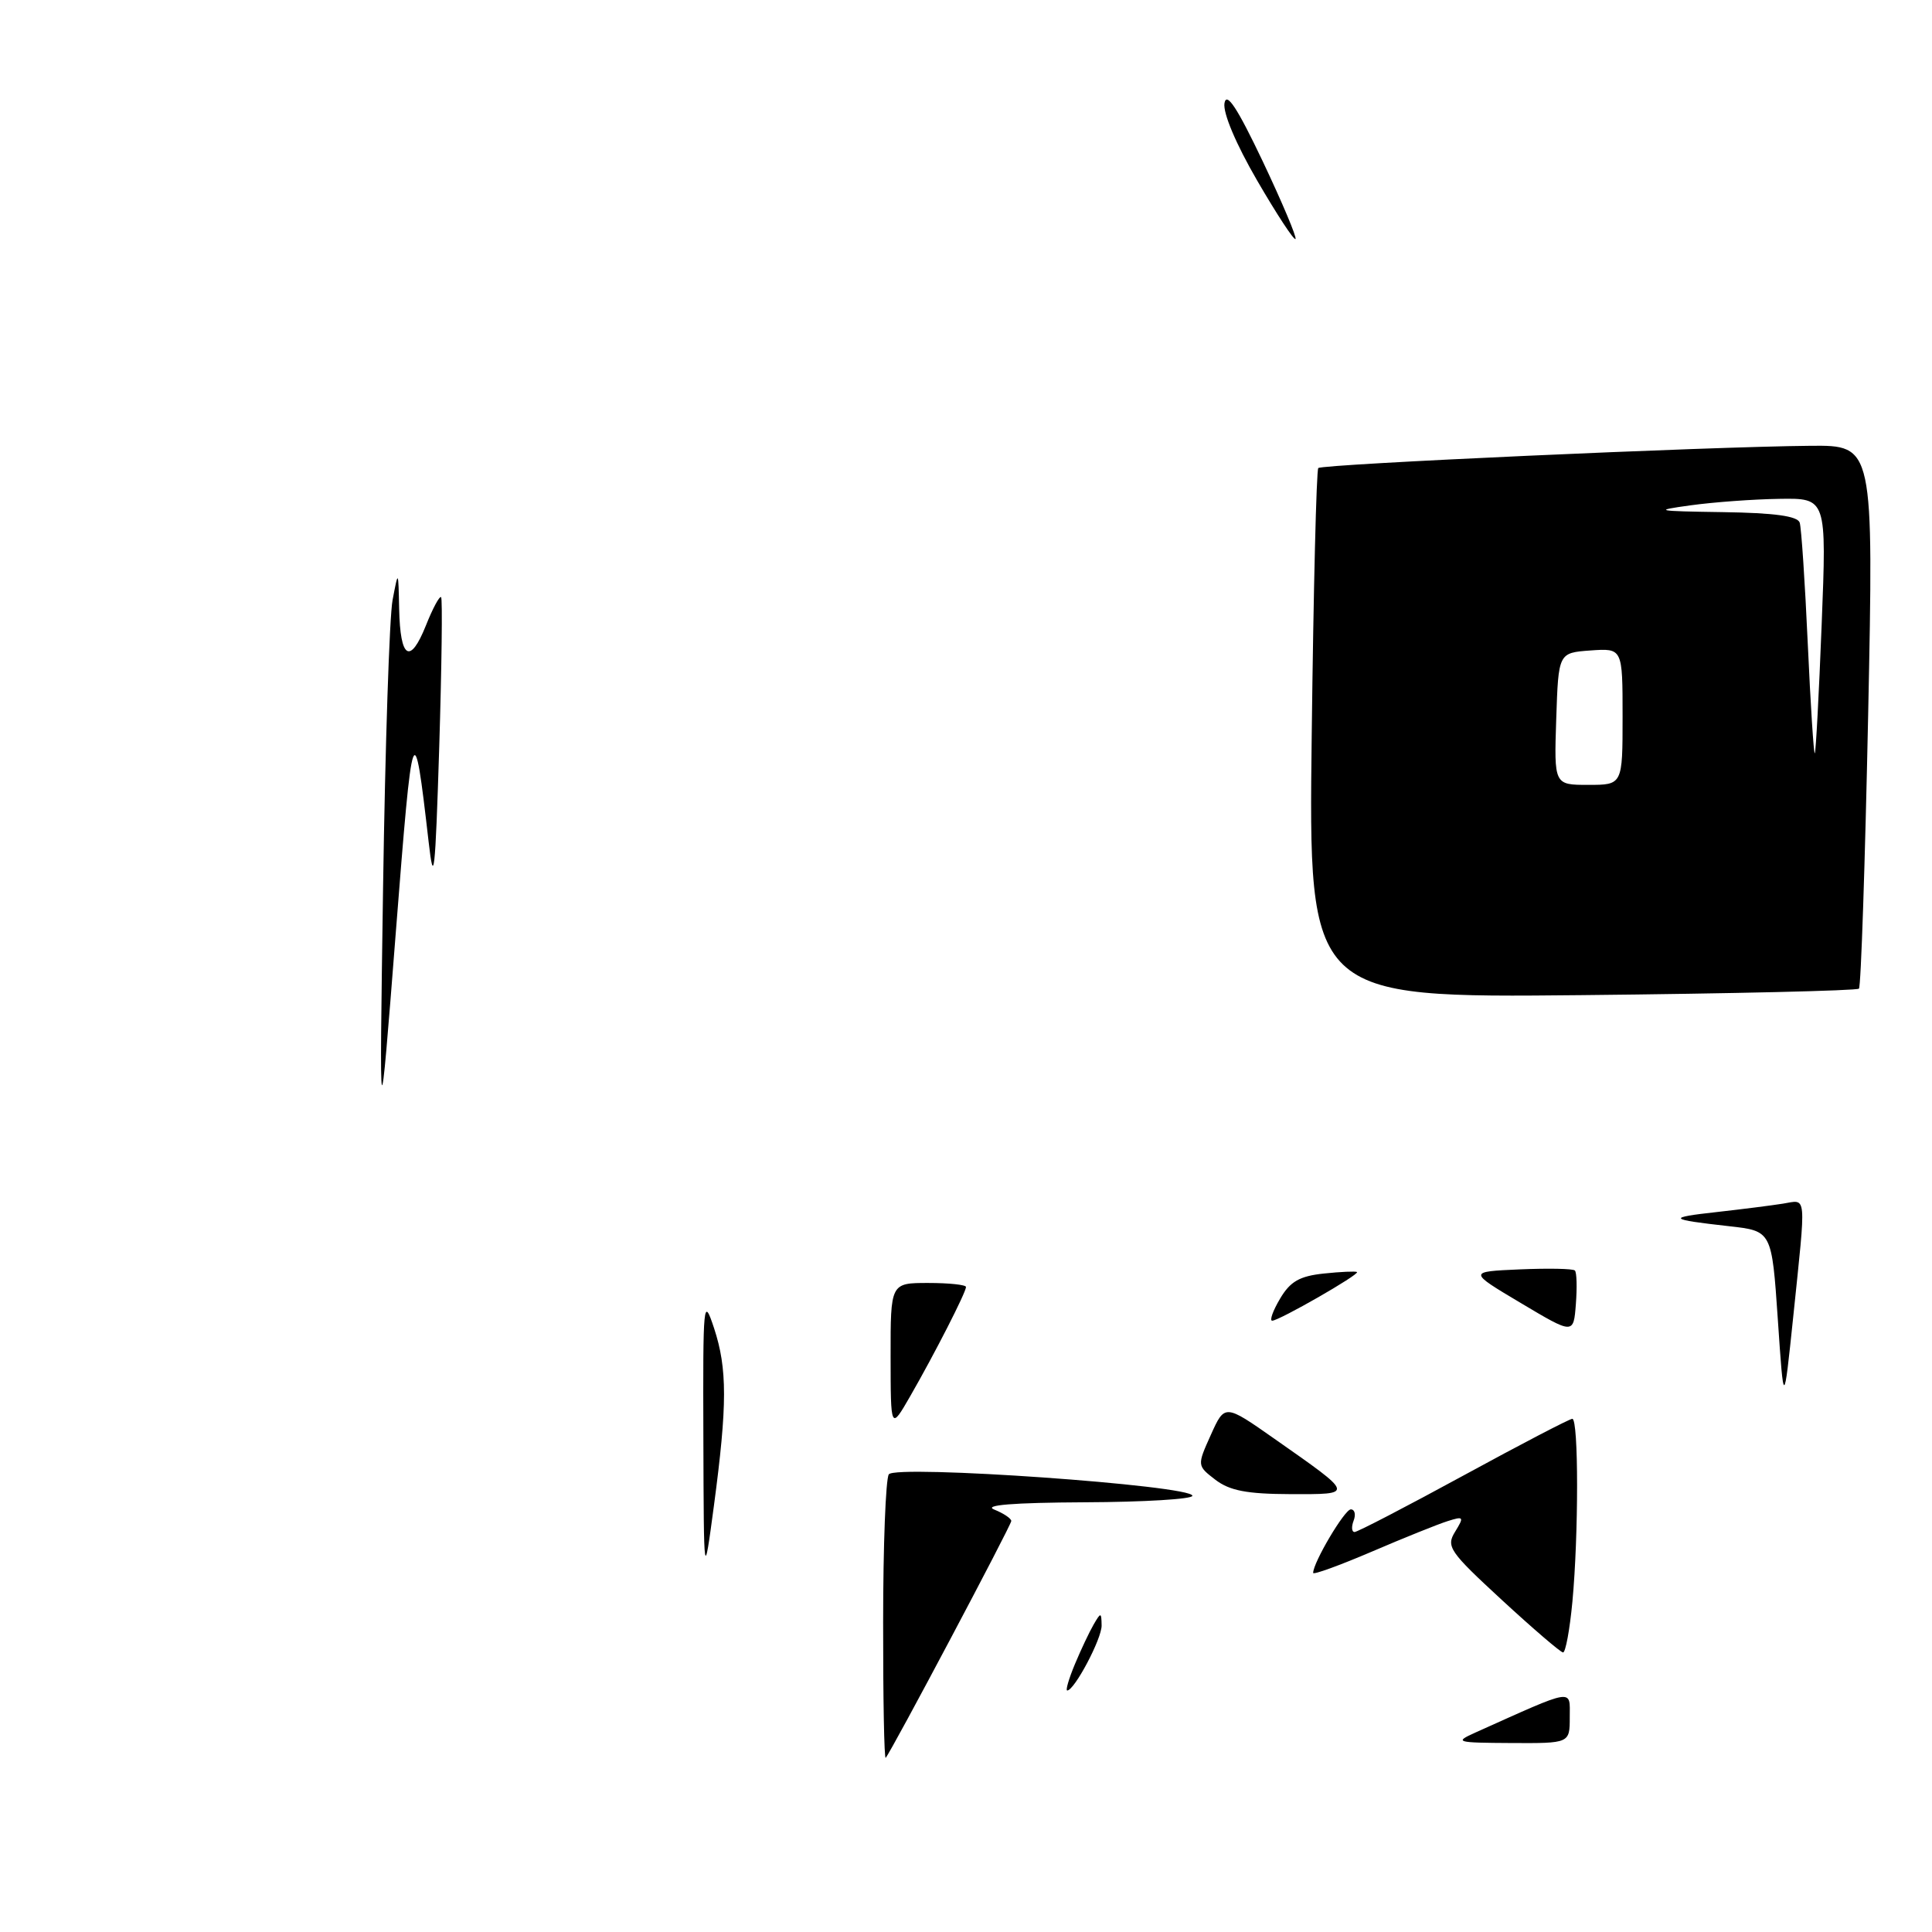 <?xml version="1.0" encoding="UTF-8" standalone="no"?>
<!DOCTYPE svg PUBLIC "-//W3C//DTD SVG 1.1//EN" "http://www.w3.org/Graphics/SVG/1.1/DTD/svg11.dtd" >
<svg xmlns="http://www.w3.org/2000/svg" xmlns:xlink="http://www.w3.org/1999/xlink" version="1.1" viewBox="0 0 256 256">
 <g >
 <path fill="currentColor"
d=" M 246.32 131.00 C 246.59 130.72 247.13 114.41 247.54 94.75 C 248.27 59.00 248.27 59.00 239.89 59.07 C 226.27 59.19 175.16 61.50 174.68 62.02 C 174.43 62.28 174.04 78.19 173.81 97.36 C 173.38 132.22 173.38 132.22 209.61 131.86 C 229.54 131.66 246.06 131.27 246.32 131.00 Z  M 117.02 214.92 C 117.02 204.79 117.36 195.99 117.77 195.36 C 118.62 194.05 158.00 196.82 158.00 198.20 C 158.00 198.64 151.59 199.03 143.75 199.06 C 134.20 199.11 130.24 199.43 131.75 200.03 C 132.99 200.53 134.00 201.21 134.00 201.54 C 134.00 202.10 118.13 232.03 117.36 232.92 C 117.16 233.15 117.01 225.05 117.02 214.92 Z  M 195.50 229.57 C 208.80 223.60 208.00 223.73 208.00 227.54 C 208.00 231.00 208.00 231.00 200.25 230.96 C 192.92 230.92 192.66 230.85 195.50 229.57 Z  M 142.43 220.51 C 143.23 218.59 144.35 216.23 144.91 215.26 C 145.87 213.61 145.94 213.62 145.97 215.38 C 146.00 217.14 142.36 224.00 141.41 224.00 C 141.17 224.00 141.63 222.43 142.43 220.51 Z  M 199.00 212.00 C 192.04 205.58 191.59 204.93 192.81 202.96 C 194.03 200.97 193.96 200.88 191.81 201.56 C 190.54 201.96 186.01 203.78 181.75 205.61 C 177.49 207.43 174.00 208.70 174.00 208.42 C 174.00 207.04 178.17 200.00 178.99 200.00 C 179.51 200.00 179.68 200.68 179.36 201.50 C 179.05 202.32 179.10 203.00 179.49 203.00 C 179.87 203.00 186.38 199.62 193.94 195.50 C 201.50 191.38 207.98 188.00 208.34 188.00 C 209.18 188.00 209.18 203.40 208.35 212.25 C 208.00 215.96 207.44 218.98 207.11 218.96 C 206.77 218.93 203.12 215.80 199.00 212.00 Z  M 93.20 190.50 C 93.14 172.40 93.20 171.71 94.62 176.00 C 96.38 181.36 96.38 186.14 94.60 199.50 C 93.26 209.50 93.26 209.50 93.20 190.50 Z  M 161.05 196.08 C 158.61 194.20 158.61 194.20 160.45 190.11 C 162.29 186.03 162.29 186.03 168.89 190.66 C 179.56 198.14 179.52 198.00 170.96 197.98 C 165.22 197.96 162.94 197.52 161.05 196.08 Z  M 118.01 179.75 C 118.00 170.00 118.00 170.00 123.00 170.00 C 125.75 170.00 128.00 170.24 128.00 170.53 C 128.00 171.24 123.86 179.35 120.61 185.00 C 118.02 189.50 118.02 189.50 118.01 179.75 Z  M 235.57 174.81 C 234.77 163.11 234.77 163.11 229.13 162.48 C 221.00 161.57 220.81 161.34 227.50 160.60 C 230.80 160.23 234.74 159.73 236.25 159.49 C 239.45 158.98 239.34 157.79 237.61 174.50 C 236.36 186.50 236.36 186.50 235.57 174.81 Z  M 201.52 172.66 C 194.53 168.50 194.53 168.50 201.38 168.20 C 205.15 168.04 208.44 168.10 208.68 168.35 C 208.93 168.59 208.98 170.60 208.81 172.81 C 208.50 176.82 208.50 176.82 201.52 172.66 Z  M 169.61 172.09 C 170.96 169.80 172.20 169.09 175.41 168.75 C 177.66 168.51 179.64 168.43 179.81 168.55 C 180.21 168.85 169.48 175.00 168.57 175.00 C 168.20 175.00 168.66 173.69 169.61 172.09 Z  M 50.76 117.50 C 51.04 98.80 51.60 81.70 52.02 79.50 C 52.78 75.50 52.78 75.50 52.89 80.69 C 53.03 87.31 54.34 88.11 56.44 82.87 C 57.34 80.60 58.25 78.92 58.45 79.13 C 58.64 79.33 58.53 88.28 58.20 99.00 C 57.67 115.92 57.48 117.57 56.79 111.50 C 54.83 94.47 54.69 94.88 52.45 123.50 C 50.26 151.50 50.26 151.50 50.76 117.50 Z  M 166.59 23.94 C 163.78 19.10 162.03 14.97 162.25 13.67 C 162.52 12.11 163.95 14.29 167.33 21.40 C 169.91 26.85 171.86 31.47 171.66 31.67 C 171.46 31.88 169.18 28.40 166.59 23.94 Z  M 206.21 95.25 C 206.50 86.50 206.50 86.50 210.75 86.19 C 215.00 85.89 215.00 85.89 215.00 94.94 C 215.00 104.00 215.00 104.00 210.46 104.00 C 205.92 104.00 205.92 104.00 206.21 95.25 Z  M 239.54 85.31 C 239.17 77.16 238.69 69.94 238.47 69.25 C 238.18 68.38 235.12 67.96 228.28 67.86 C 219.36 67.73 218.98 67.65 224.00 66.96 C 227.03 66.54 232.32 66.15 235.77 66.10 C 242.04 66.00 242.04 66.00 241.38 82.75 C 241.02 91.96 240.61 99.64 240.47 99.81 C 240.33 99.98 239.91 93.46 239.54 85.31 Z "/>
</g>
</svg>